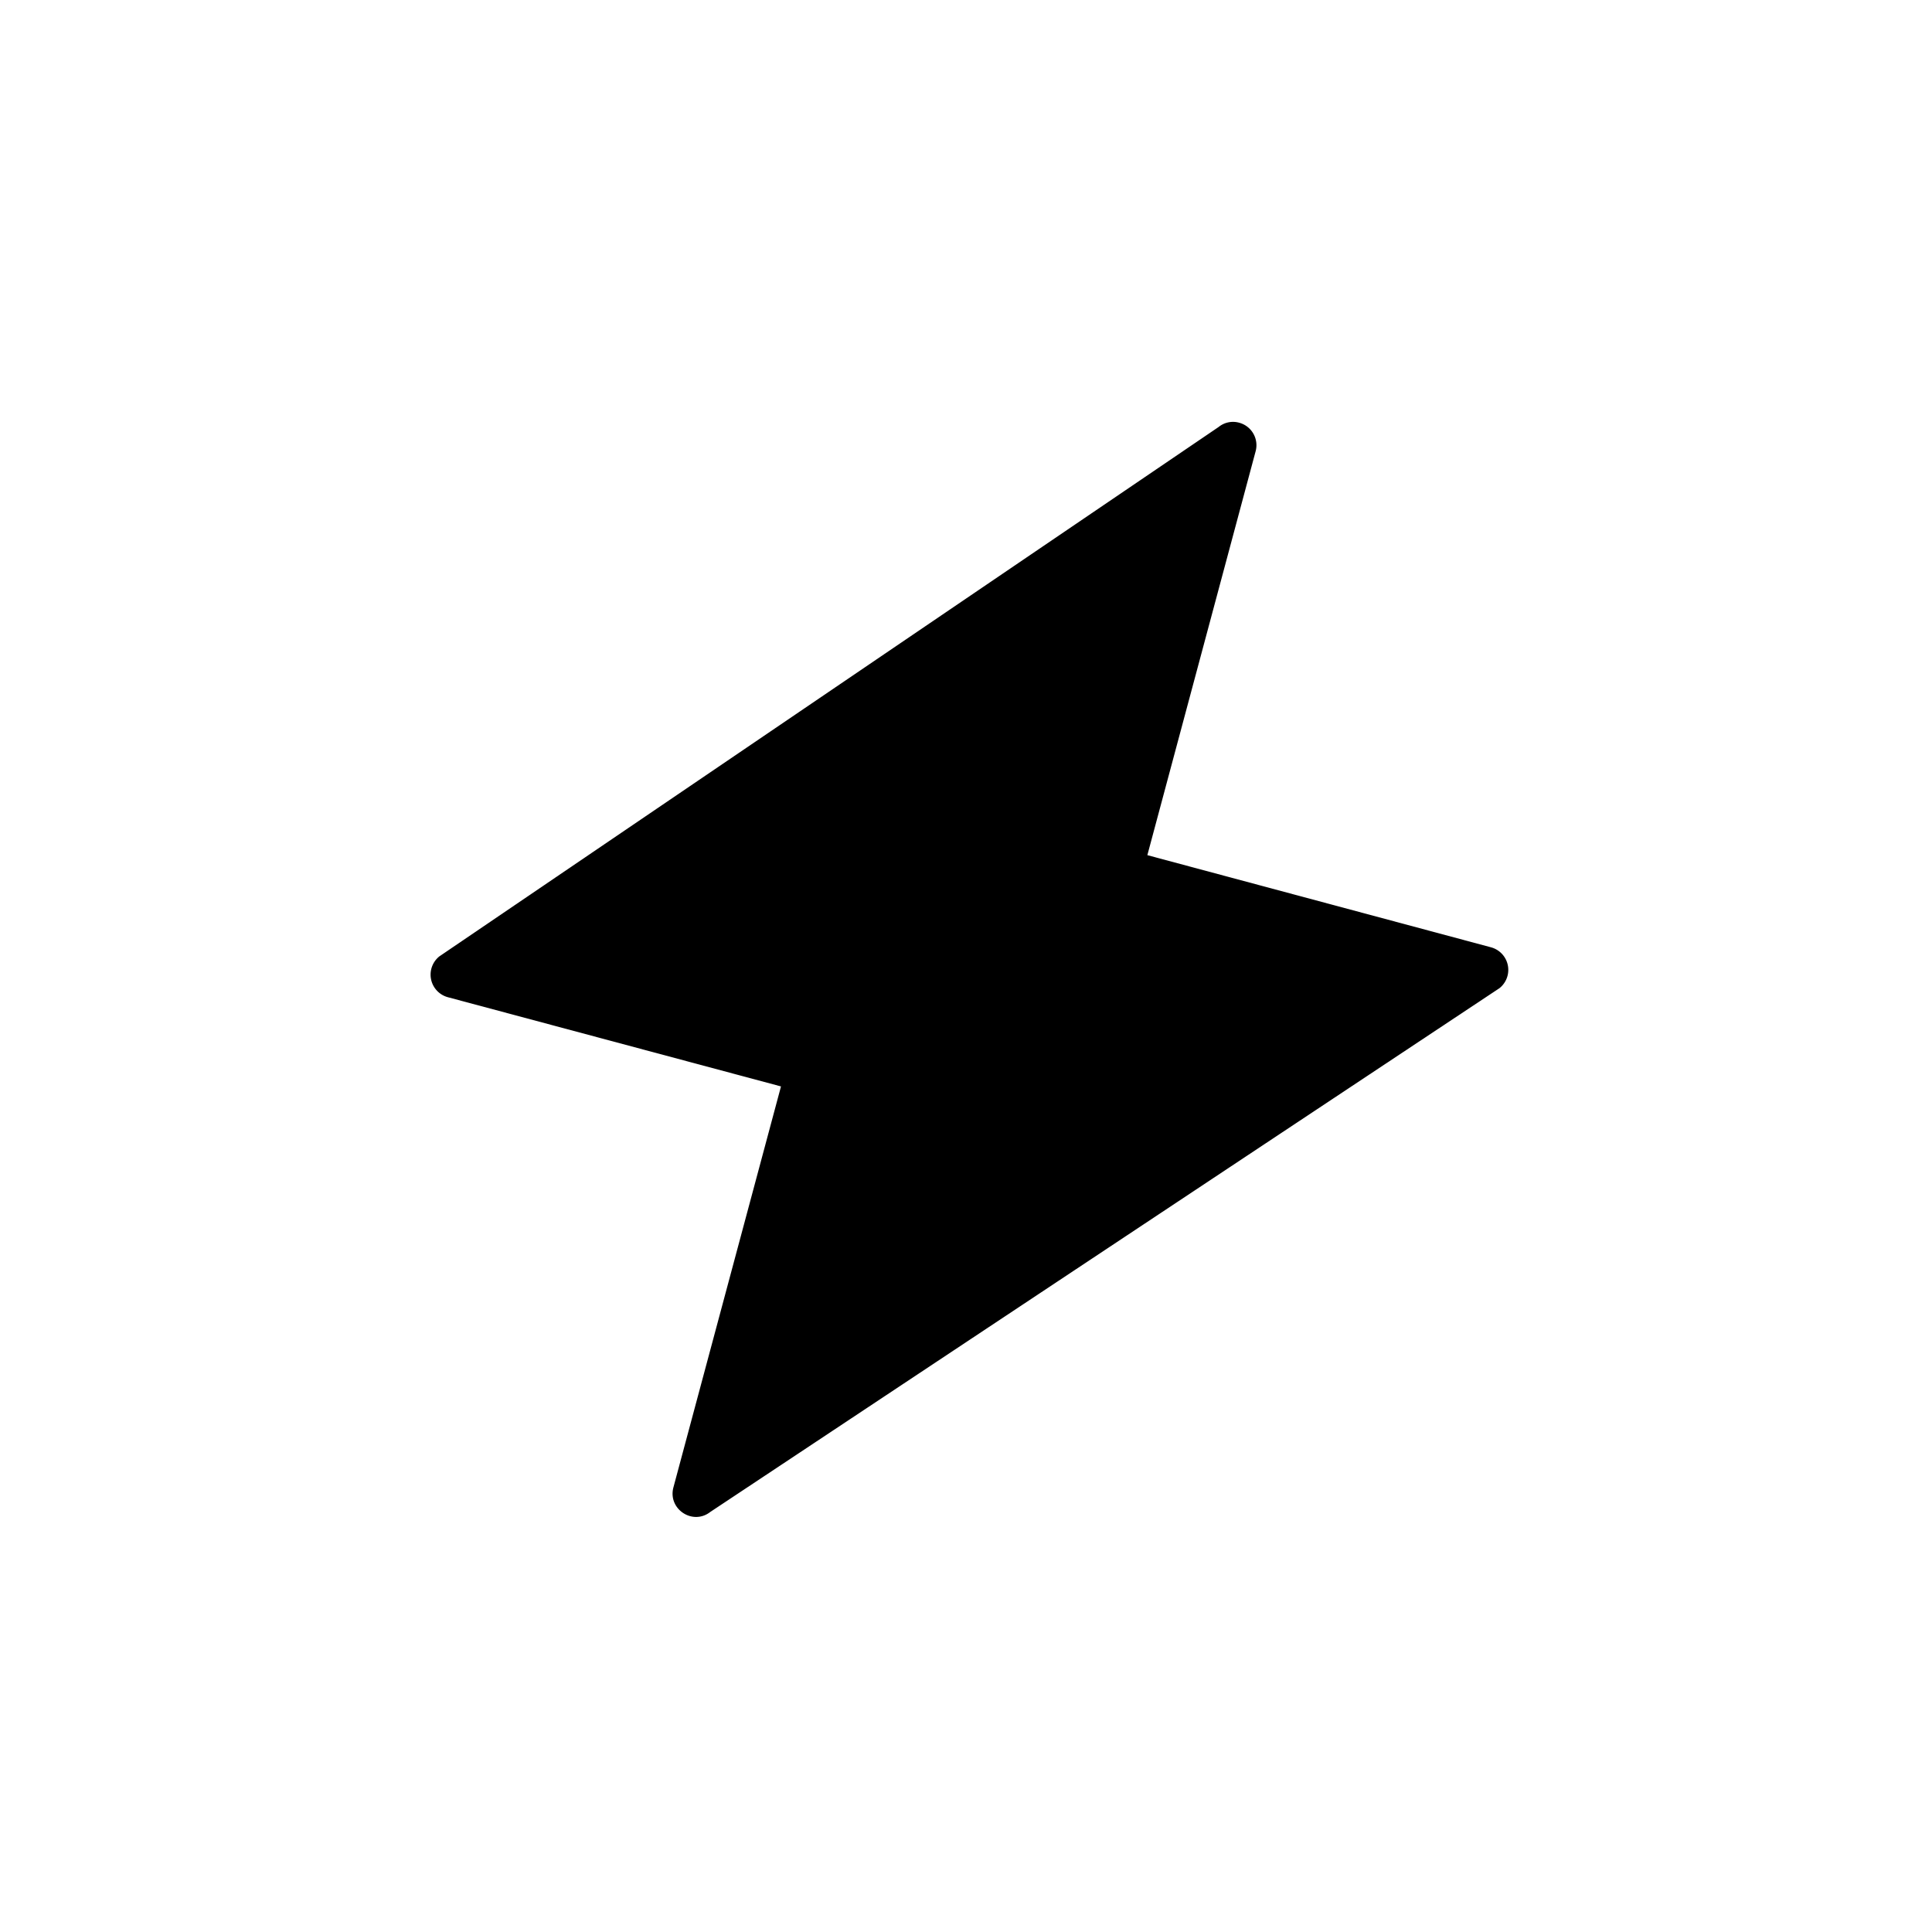 <svg xmlns="http://www.w3.org/2000/svg" id="svg19519" width="64" height="64" version="1.1" viewBox="0 0 16.933 16.933"><path id="path19515" fill="inherit" fill-opacity="1" stroke-width="0.183" d="M10.861 3.705a.2.2 0 0 0-.18.037l-6.83 4.64a.205.205 0 0 0 .074.358l2.92.782-.943 3.515c-.05.19.17.335.324.214l6.916-4.59a.205.205 0 0 0-.073-.358l-3.013-.808.949-3.54a.204.204 0 0 0-.144-.25z" paint-order="stroke fill markers"></path></svg>